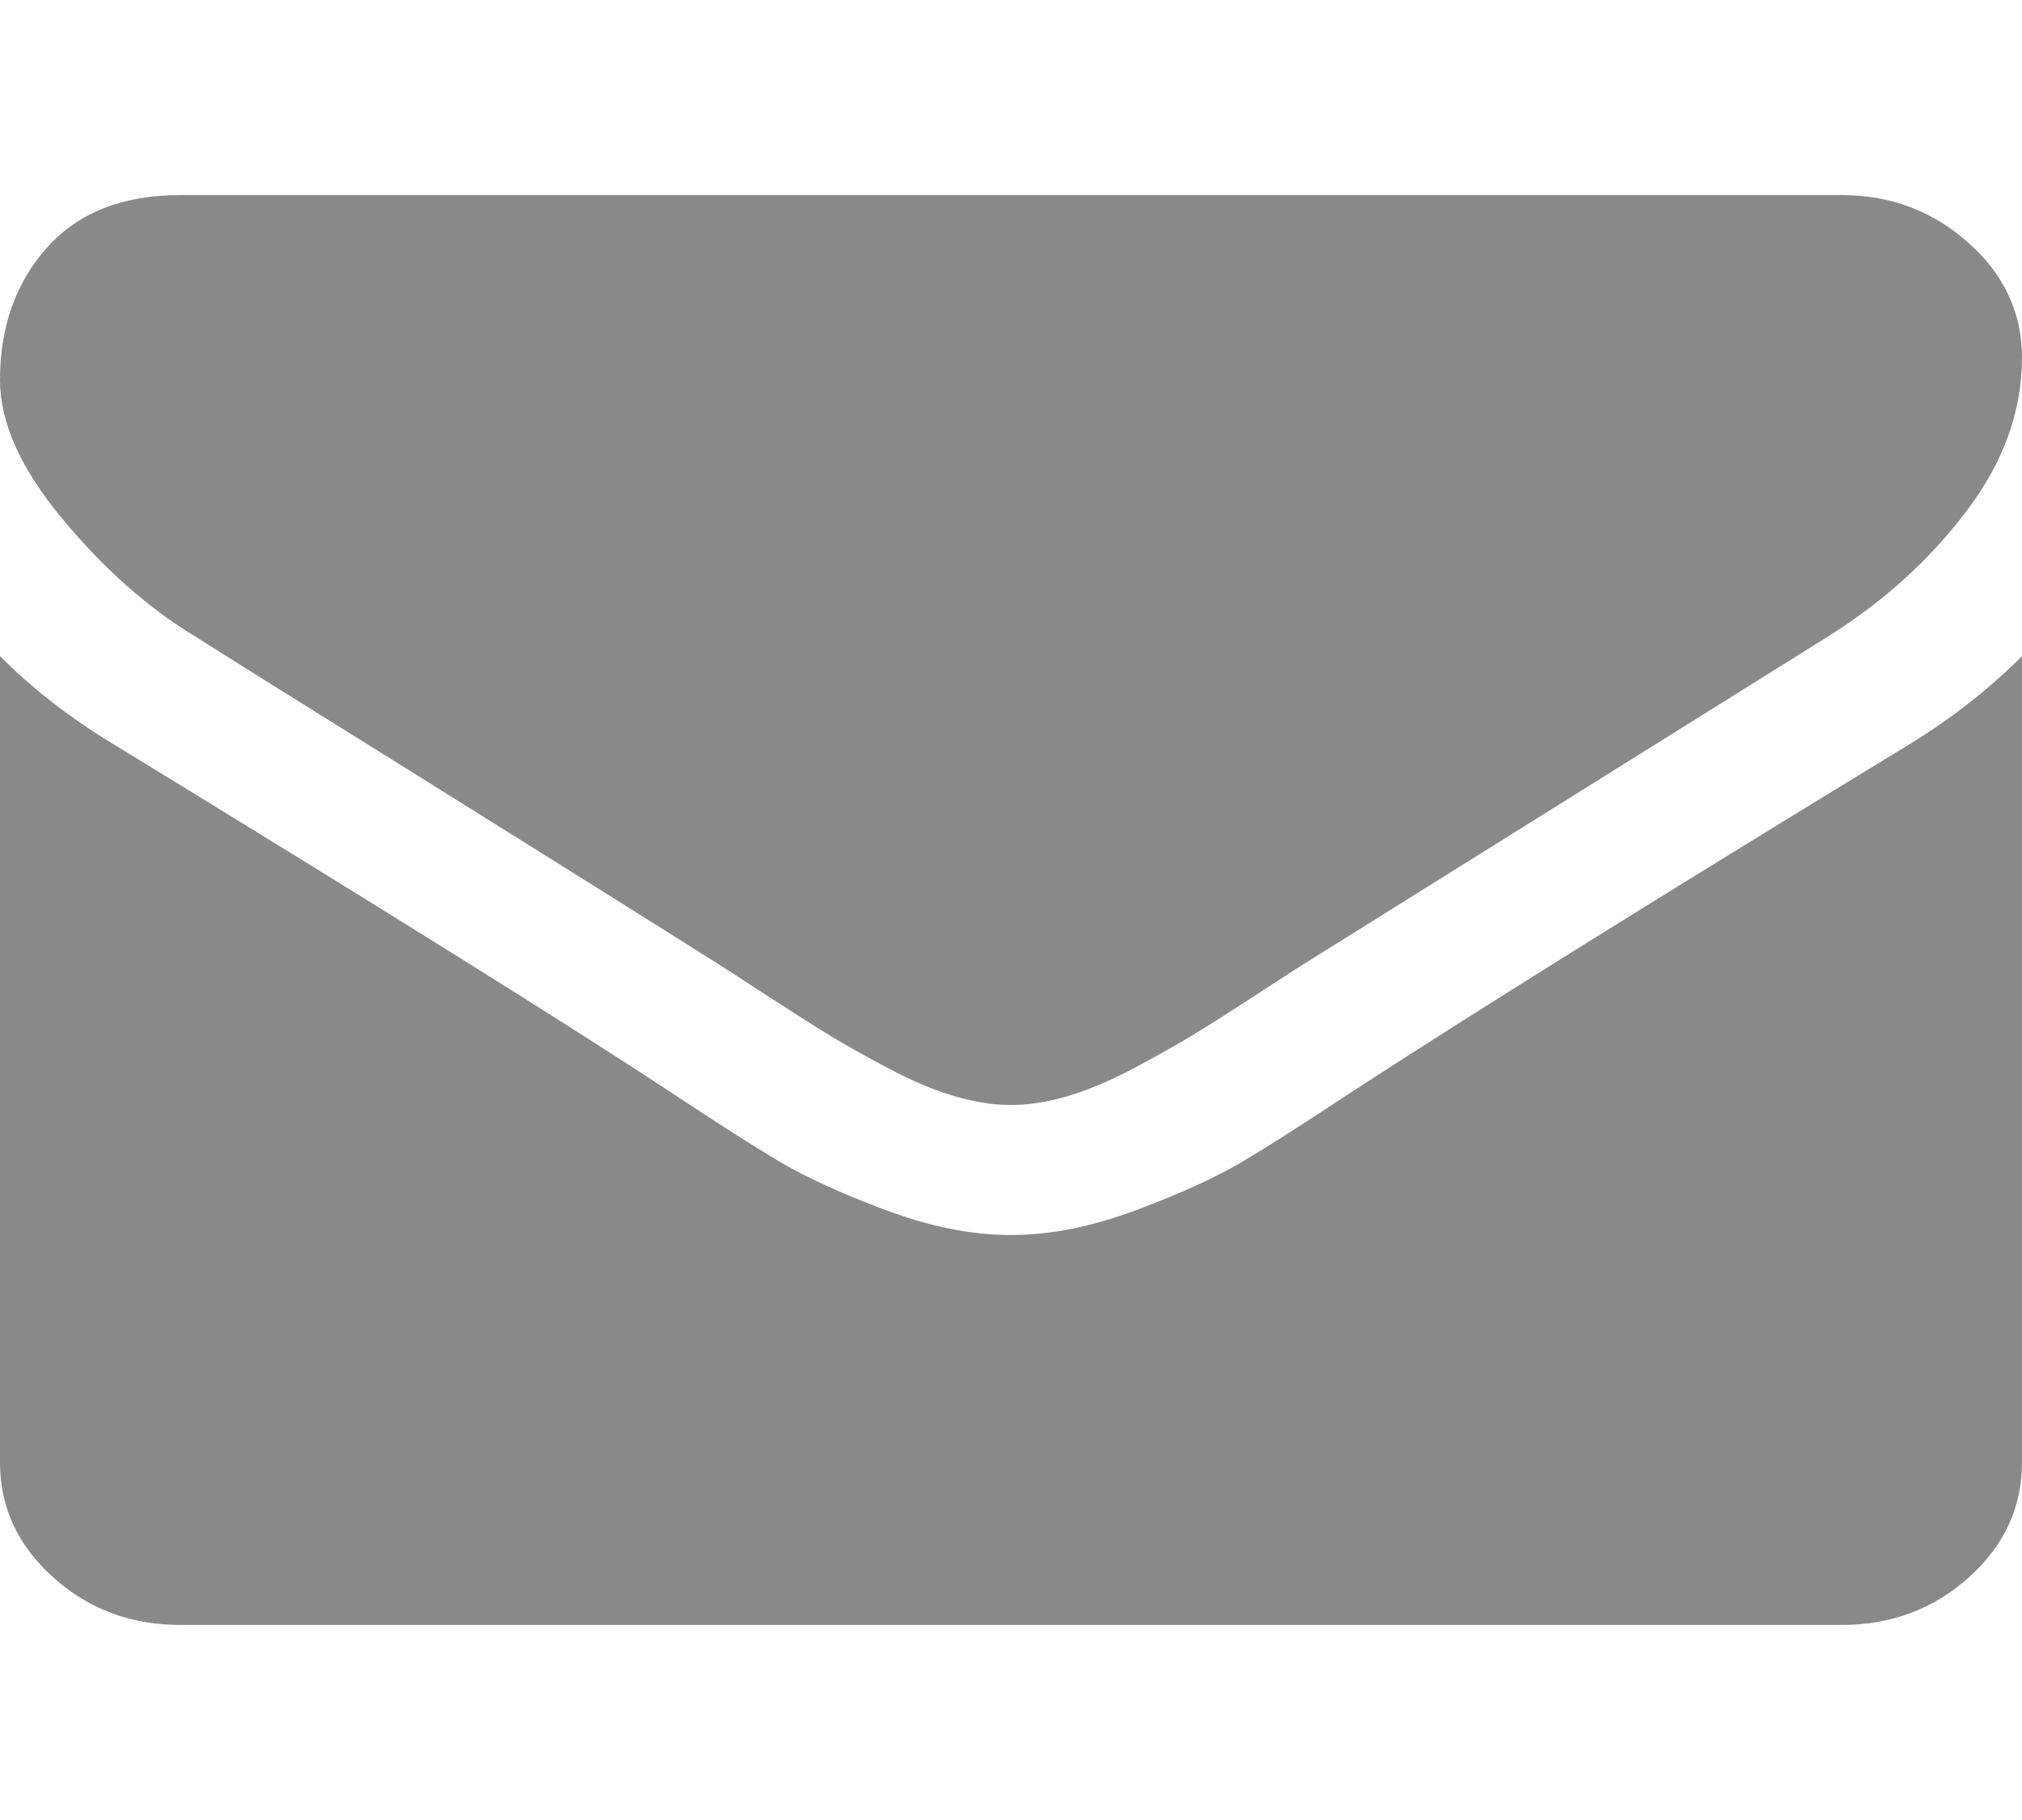 <svg width="20" height="18" viewBox="0 0 20 18" fill="none" xmlns="http://www.w3.org/2000/svg">
<g clip-path="url(#clip0)">
<path d="M1.92 6.288C2.173 6.449 2.935 6.926 4.208 7.719C5.48 8.513 6.455 9.124 7.132 9.552C7.206 9.599 7.364 9.701 7.606 9.859C7.848 10.016 8.049 10.144 8.209 10.241C8.368 10.338 8.562 10.447 8.789 10.567C9.016 10.687 9.23 10.778 9.431 10.838C9.632 10.898 9.818 10.928 9.989 10.928H10H10.011C10.182 10.928 10.368 10.898 10.569 10.838C10.77 10.778 10.984 10.687 11.211 10.567C11.438 10.446 11.631 10.338 11.791 10.241C11.951 10.144 12.152 10.016 12.394 9.859C12.636 9.701 12.794 9.599 12.868 9.552C13.553 9.124 15.294 8.036 18.092 6.288C18.635 5.946 19.088 5.535 19.453 5.052C19.818 4.57 20 4.065 20 3.536C20 3.094 19.823 2.715 19.47 2.401C19.116 2.086 18.698 1.929 18.214 1.929H1.786C1.213 1.929 0.772 2.103 0.463 2.451C0.154 2.799 0 3.234 0 3.757C0 4.179 0.205 4.636 0.614 5.128C1.023 5.62 1.458 6.007 1.92 6.288Z" fill="#898989"/>
<path d="M18.884 7.363C16.444 8.849 14.591 10.004 13.326 10.828C12.902 11.109 12.558 11.329 12.294 11.486C12.029 11.643 11.678 11.804 11.239 11.968C10.8 12.132 10.391 12.214 10.011 12.214H10H9.989C9.609 12.214 9.2 12.132 8.761 11.968C8.322 11.804 7.971 11.643 7.706 11.486C7.442 11.329 7.098 11.109 6.674 10.828C5.67 10.165 3.821 9.01 1.127 7.363C0.703 7.108 0.327 6.817 0 6.489V14.464C0 14.906 0.175 15.284 0.525 15.599C0.874 15.914 1.295 16.071 1.786 16.071H18.214C18.705 16.071 19.126 15.914 19.476 15.599C19.825 15.284 20 14.906 20 14.464V6.489C19.68 6.81 19.308 7.102 18.884 7.363Z" fill="#898989"/>
</g>
<defs>
<clipPath id="clip0">
<rect width="20" height="18" fill="white"/>
</clipPath>
</defs>
</svg>
